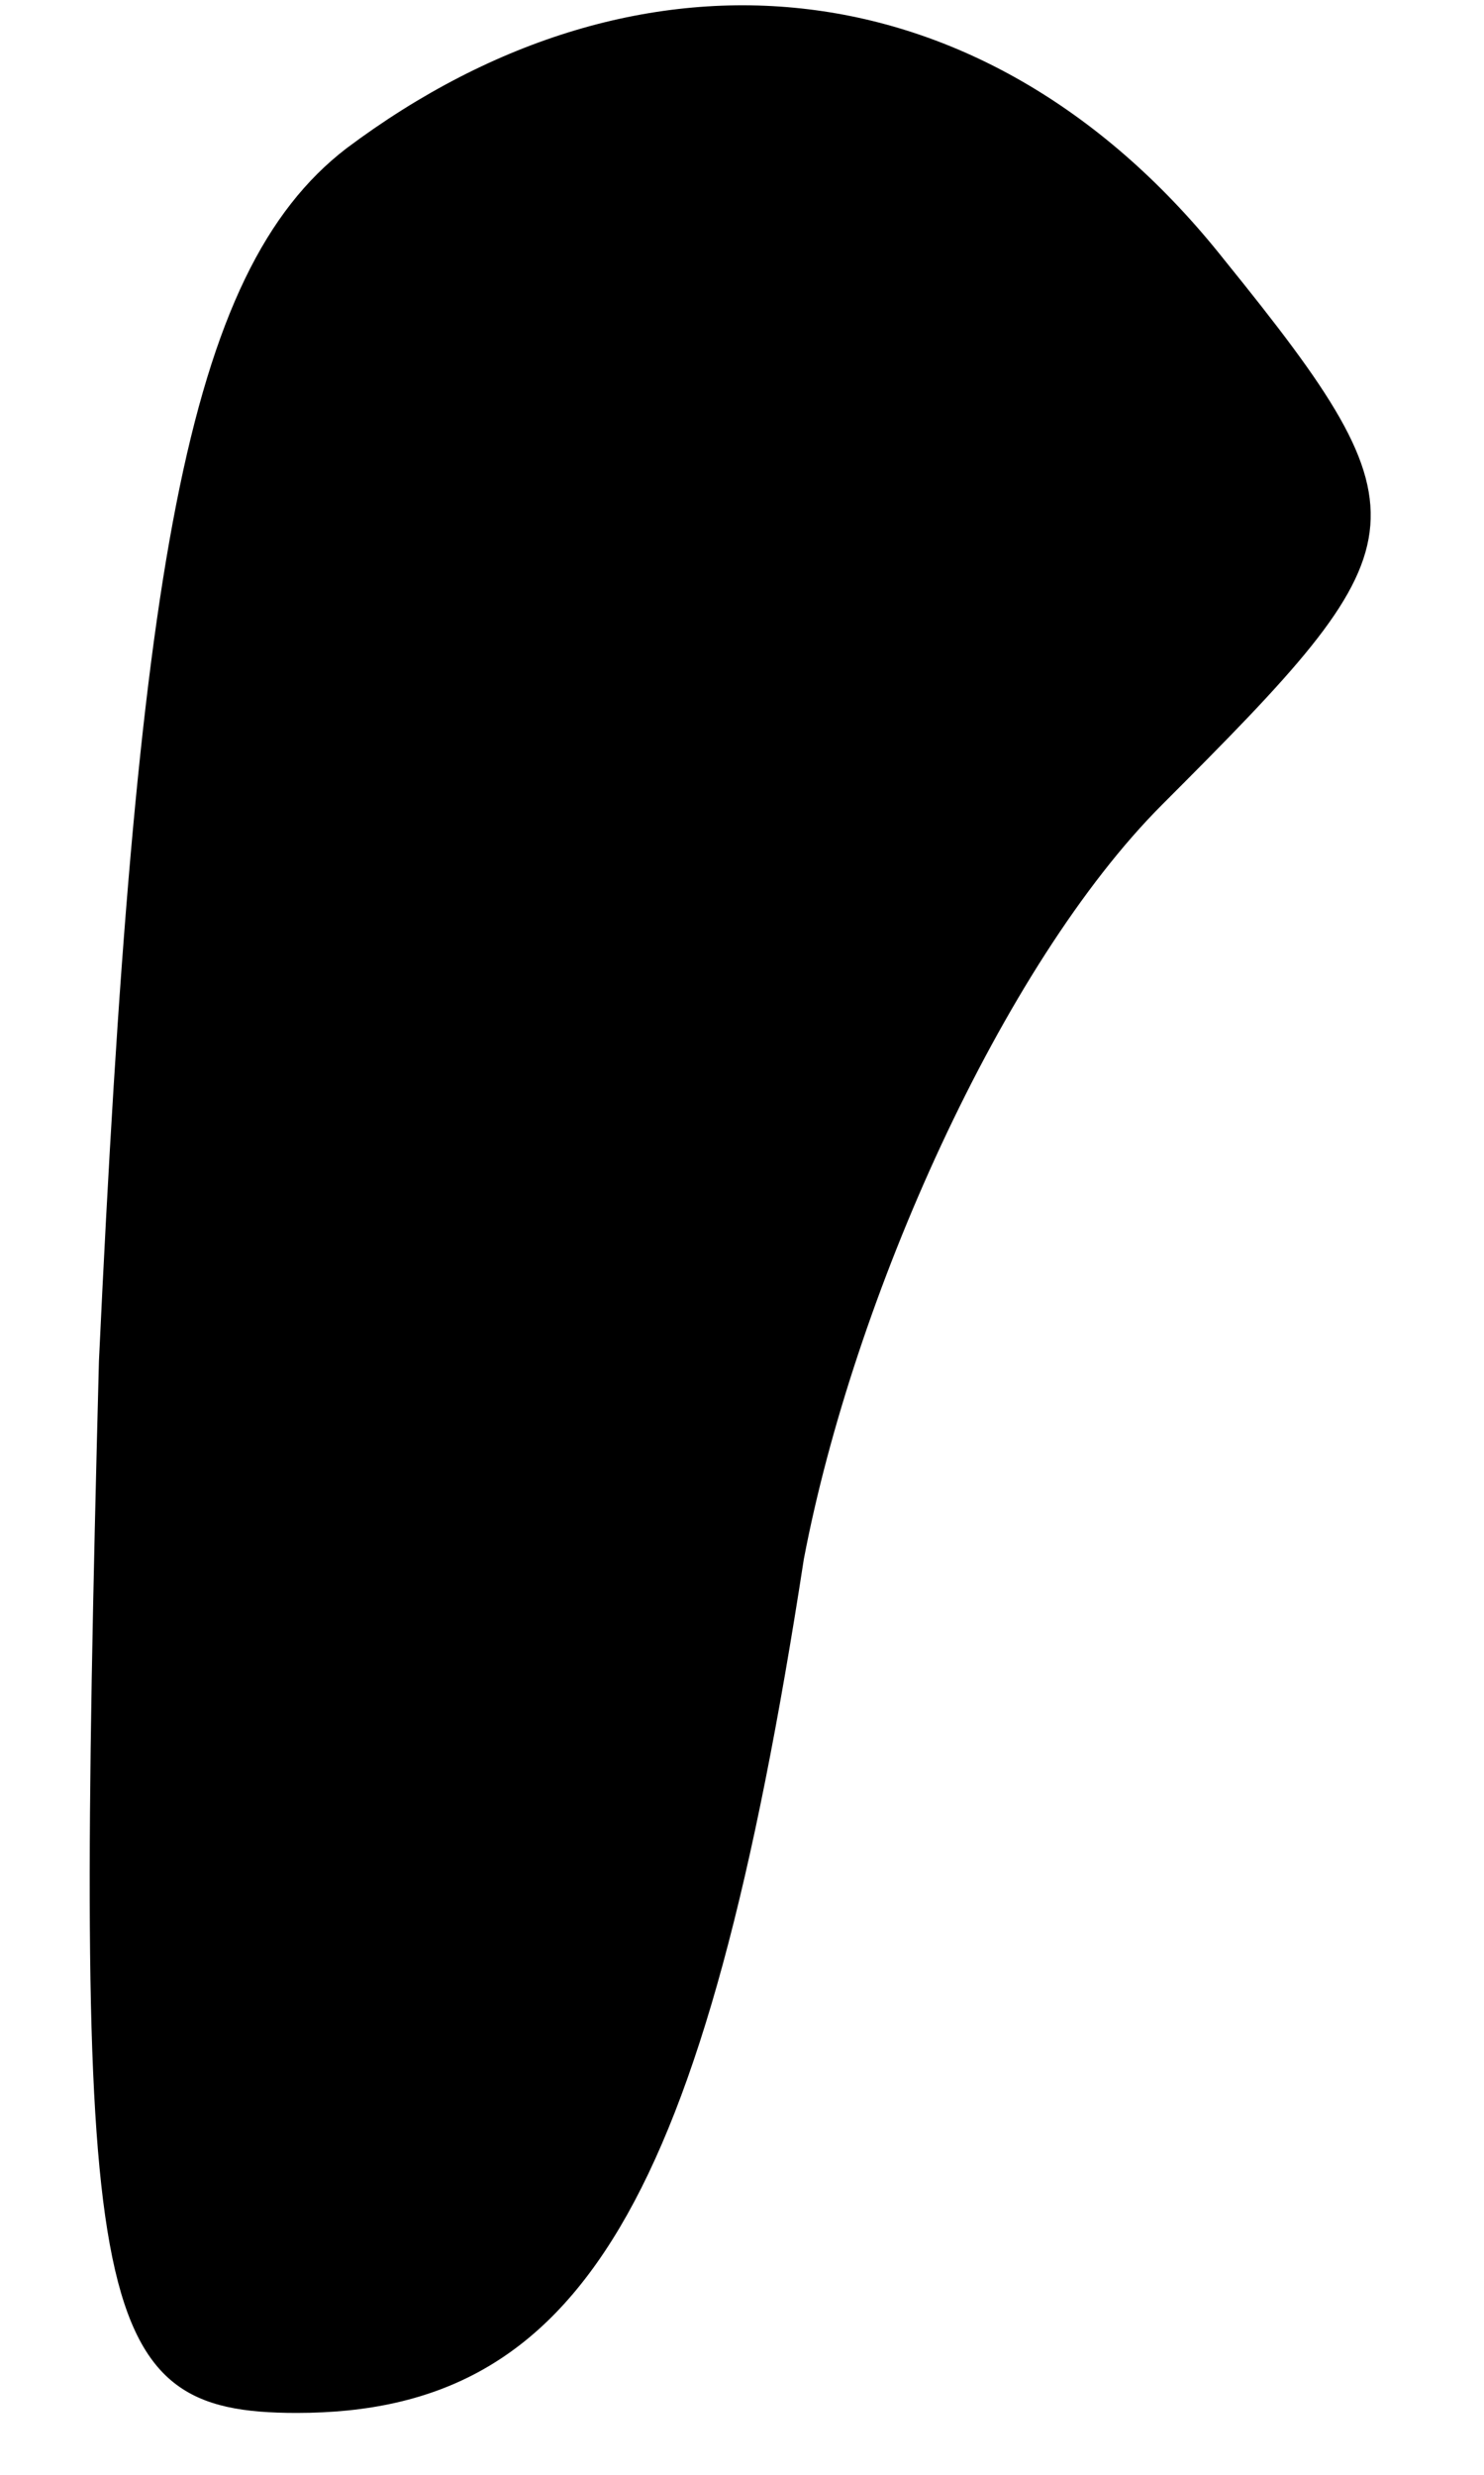 <?xml version="1.0" standalone="no"?>
<!DOCTYPE svg PUBLIC "-//W3C//DTD SVG 20010904//EN"
 "http://www.w3.org/TR/2001/REC-SVG-20010904/DTD/svg10.dtd">
<svg version="1.0" xmlns="http://www.w3.org/2000/svg"
 width="12pt" height="20pt" viewBox="0 0 12 20"
 preserveAspectRatio="xMidYMid meet">
<g transform="translate(0,20) scale(0.1,-0.1)"
fill="#000000" stroke="none">
<path fill="#000000" stroke="none" d="M28 188 c-13 -10 -17 -34 -20 -98 -2
-77 -1 -85 16 -85 23 0 33 17 41 69 4 21 16 48 29 61 21 21 22 23 5 44 -19 24
-47 27 -71 9z"/>
</g>
</svg>
